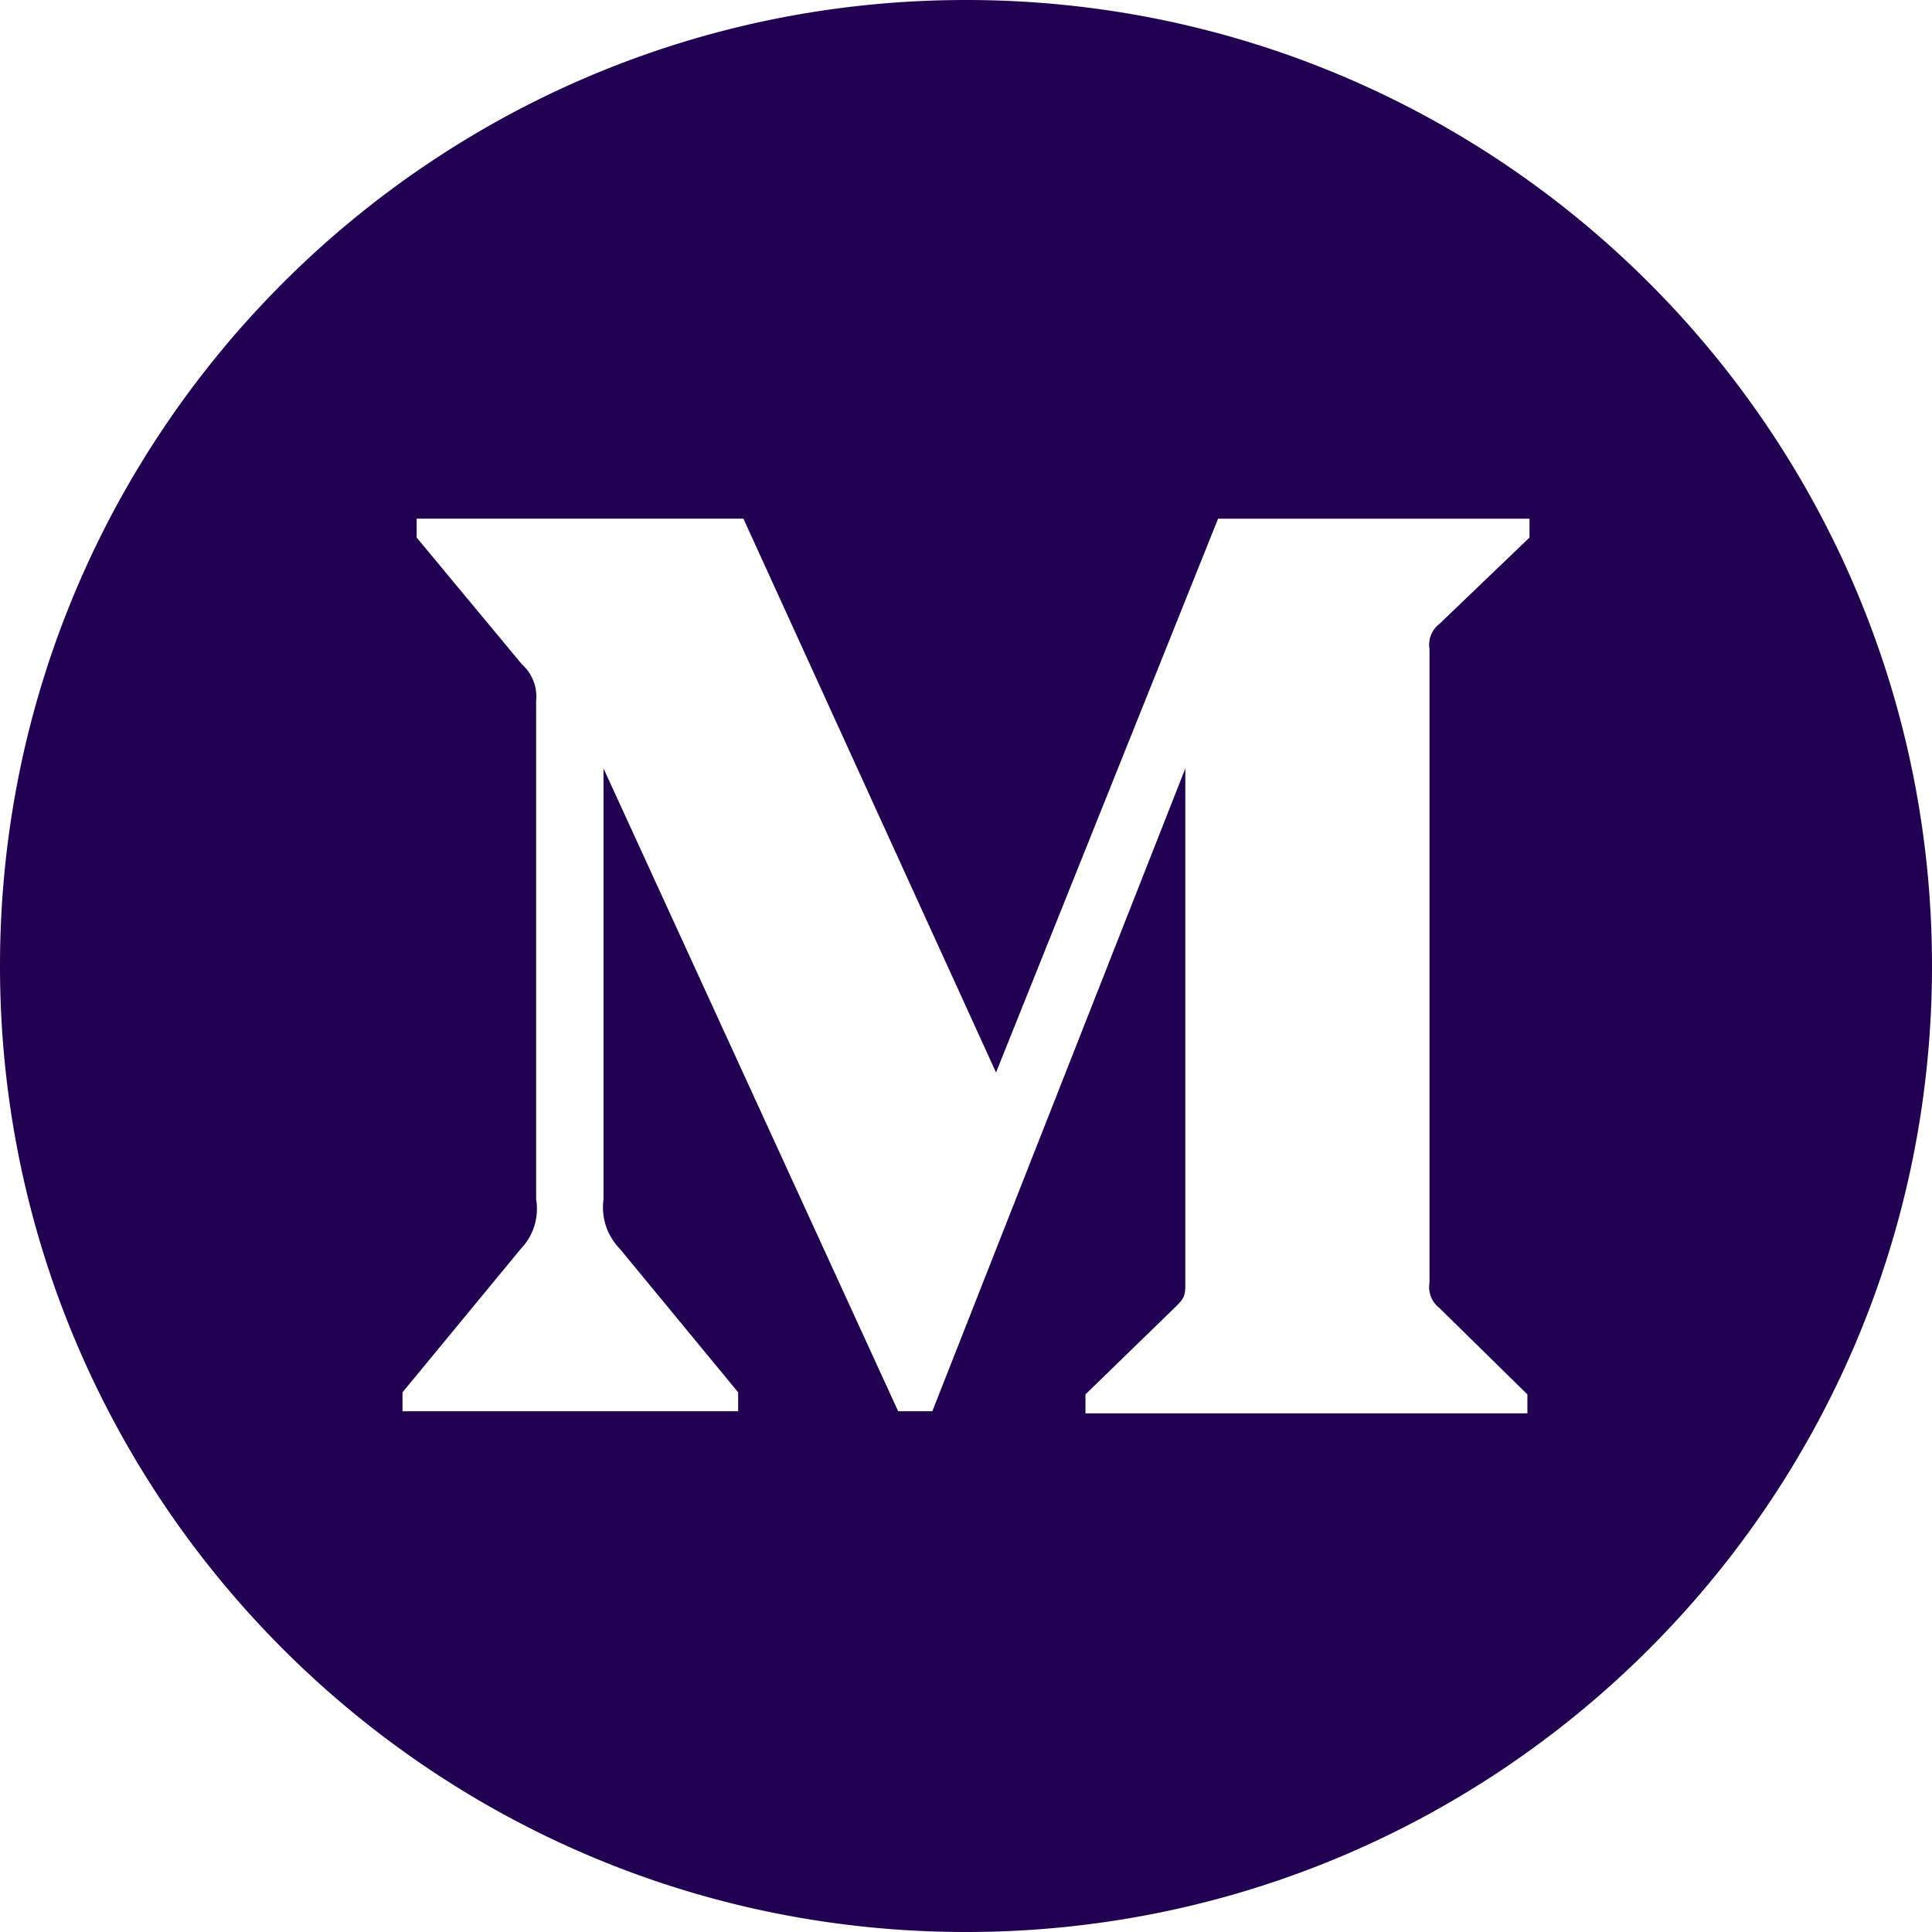 <svg xmlns="http://www.w3.org/2000/svg" width="42" height="42" viewBox="0 0 42 42">
    <path fill="#210051" fill-rule="evenodd" d="M21 0C9.404 0 0 9.4 0 21c0 11.597 9.404 21 21 21 11.597 0 21-9.403 21-21C42 9.4 32.597 0 21 0zm12.204 30.725v-.412l-1.91-1.876a.57.57 0 0 1-.218-.547V14.11a.57.57 0 0 1 .217-.548l1.957-1.876v-.41h-6.77l-4.827 12.039-5.492-12.04H9.058v.411l2.289 2.757c.224.2.34.498.308.8V26.07c.066.39-.056.79-.33 1.075L8.75 30.268v.411h7.297v-.411l-2.574-3.122a1.29 1.29 0 0 1-.353-1.075v-9.366l6.405 13.974h.743l5.5-13.974v11.14c0 .297 0 .353-.194.547l-1.977 1.921v.412h9.607z"/>
</svg>
